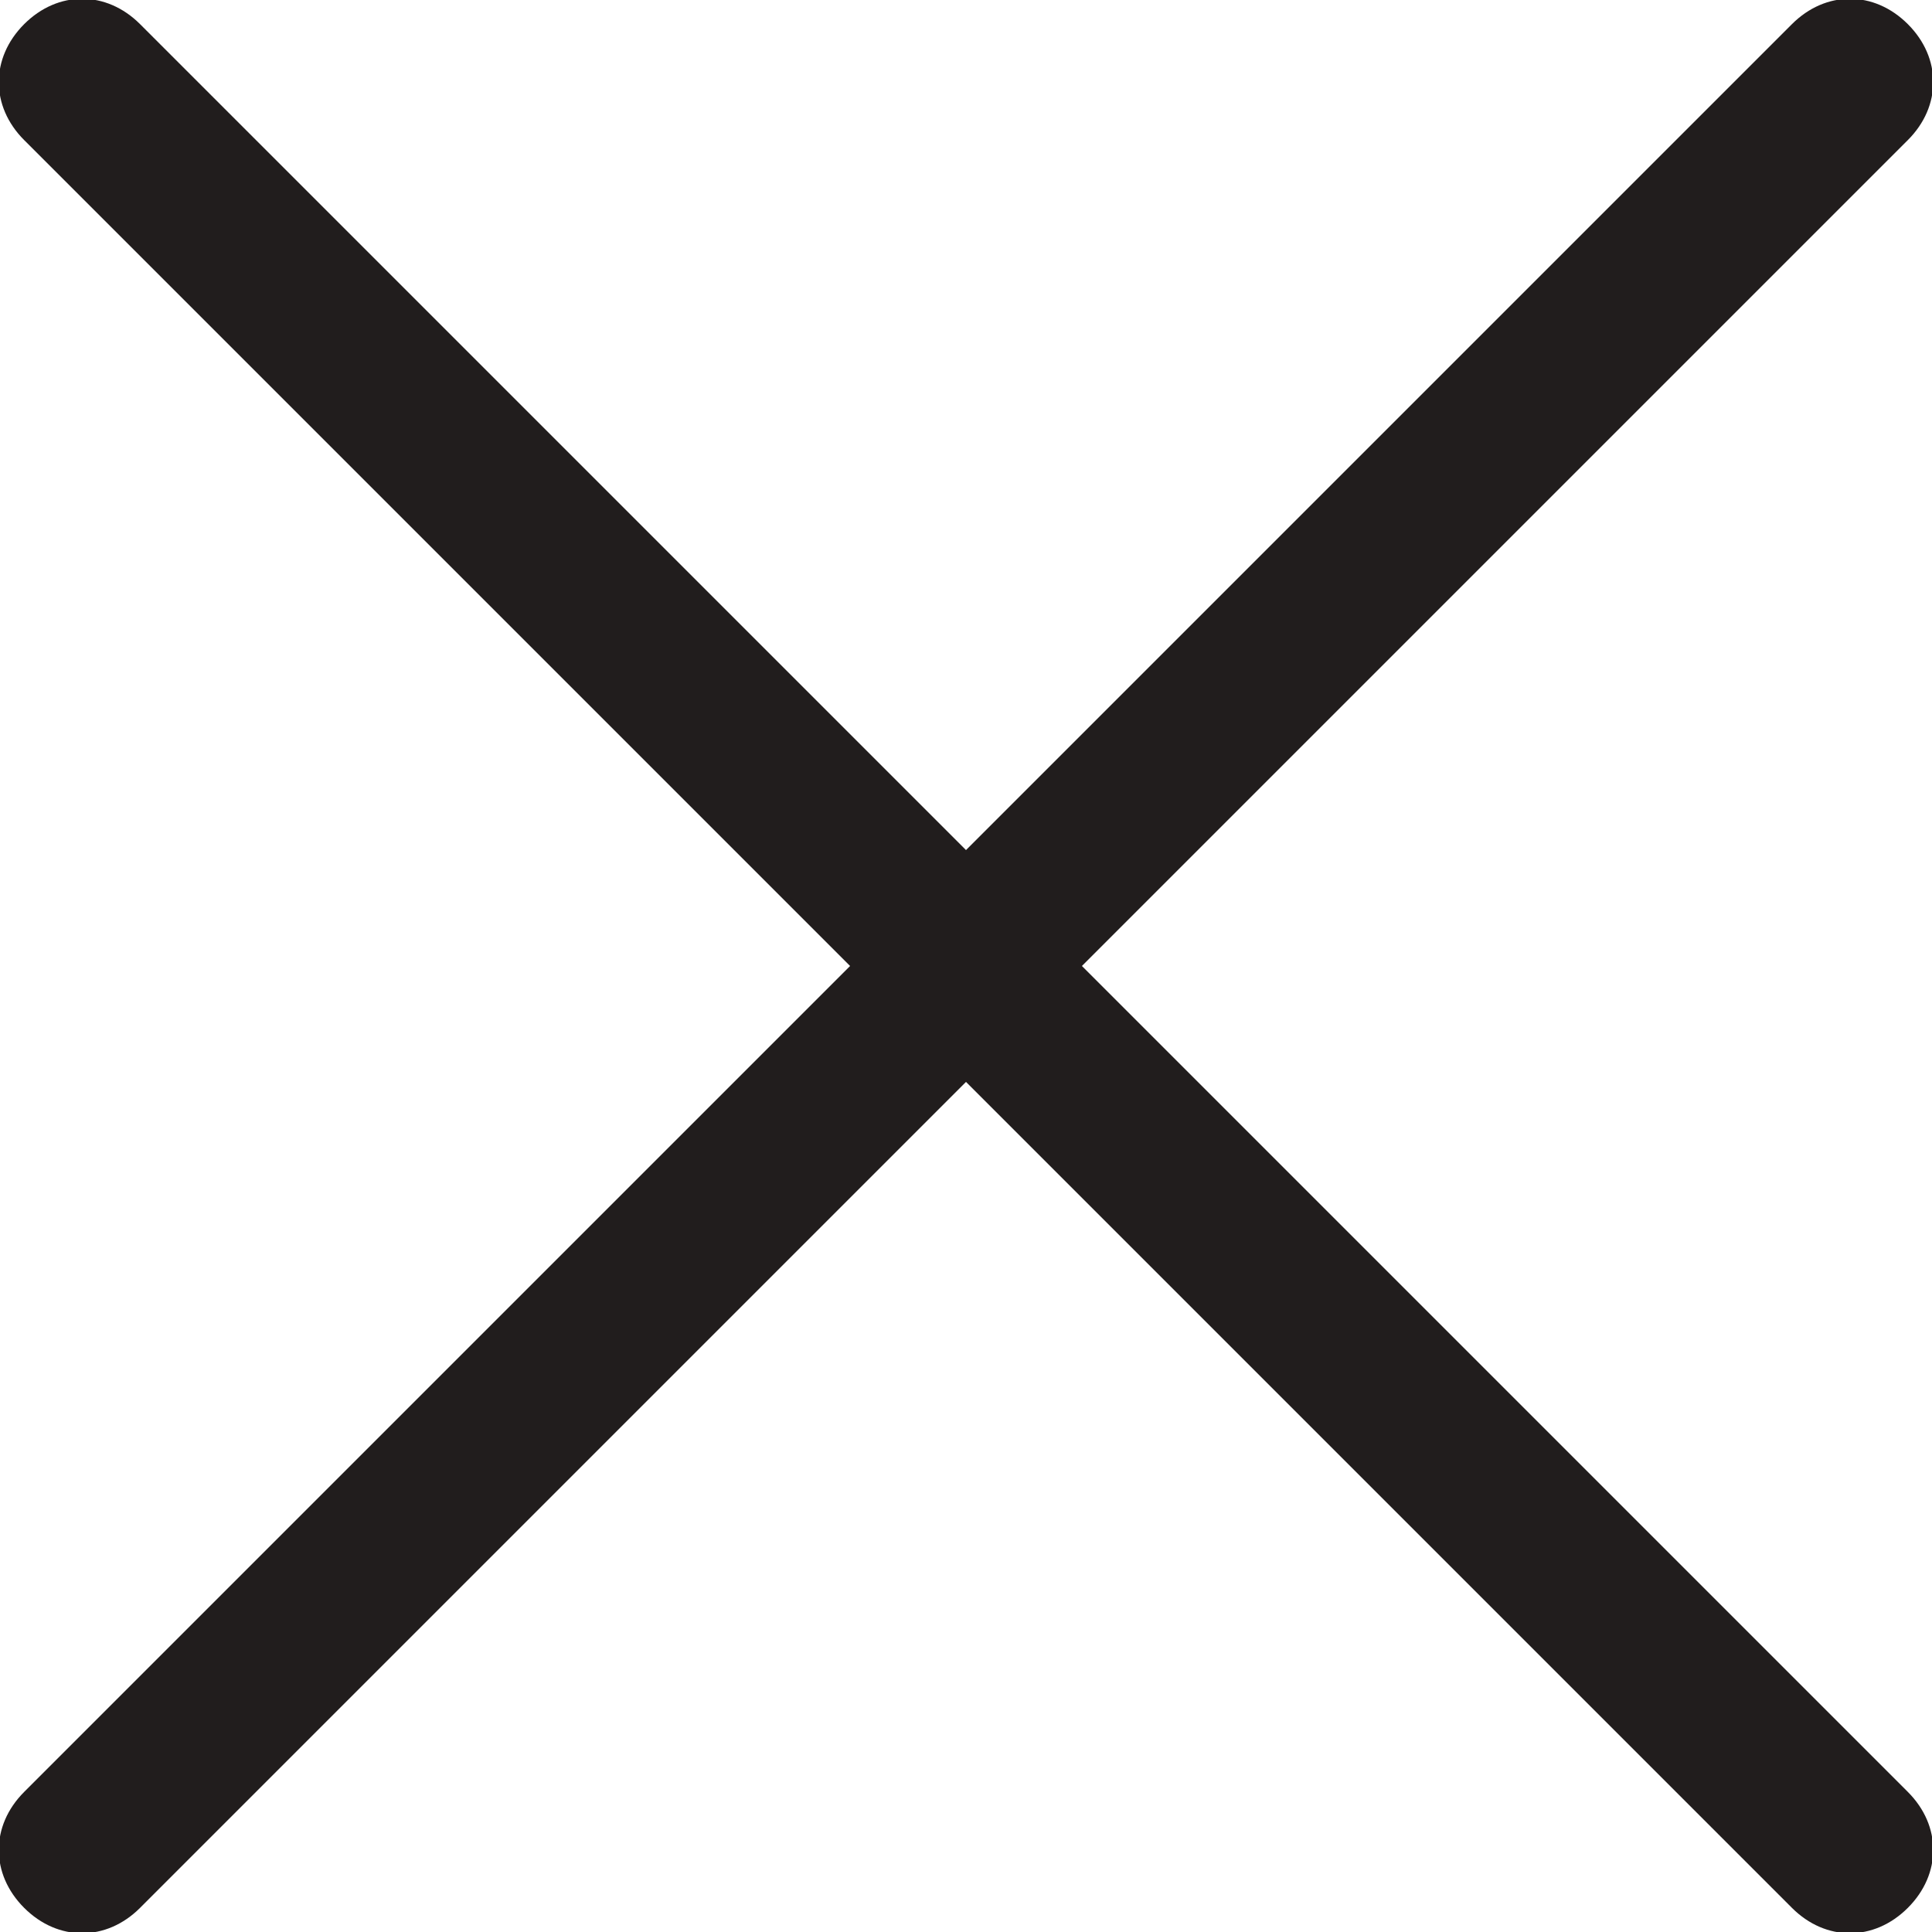 <?xml version="1.0" encoding="utf-8"?>
<!-- Generator: Adobe Illustrator 21.0.0, SVG Export Plug-In . SVG Version: 6.00 Build 0)  -->
<svg version="1.1" id="Layer_1" xmlns="http://www.w3.org/2000/svg" xmlns:xlink="http://www.w3.org/1999/xlink" x="0px" y="0px"
	 viewBox="0 0 40 40" style="enable-background:new 0 0 40 40;" xml:space="preserve">
<style type="text/css">
	.st0{fill:#211D1D;}
</style>
<path class="st0" d="M22.4,20L39.5,2.9c0.7-0.7,0.7-1.7,0-2.4l0,0c-0.7-0.7-1.7-0.7-2.4,0L20,17.6L2.9,0.5c-0.7-0.7-1.7-0.7-2.4,0
	l0,0c-0.7,0.7-0.7,1.7,0,2.4L17.6,20L0.5,37.1c-0.7,0.7-0.7,1.7,0,2.4l0,0c0.7,0.7,1.7,0.7,2.4,0L20,22.4l17.1,17.1
	c0.7,0.7,1.7,0.7,2.4,0l0,0c0.7-0.7,0.7-1.7,0-2.4L22.4,20z"/>
</svg>
